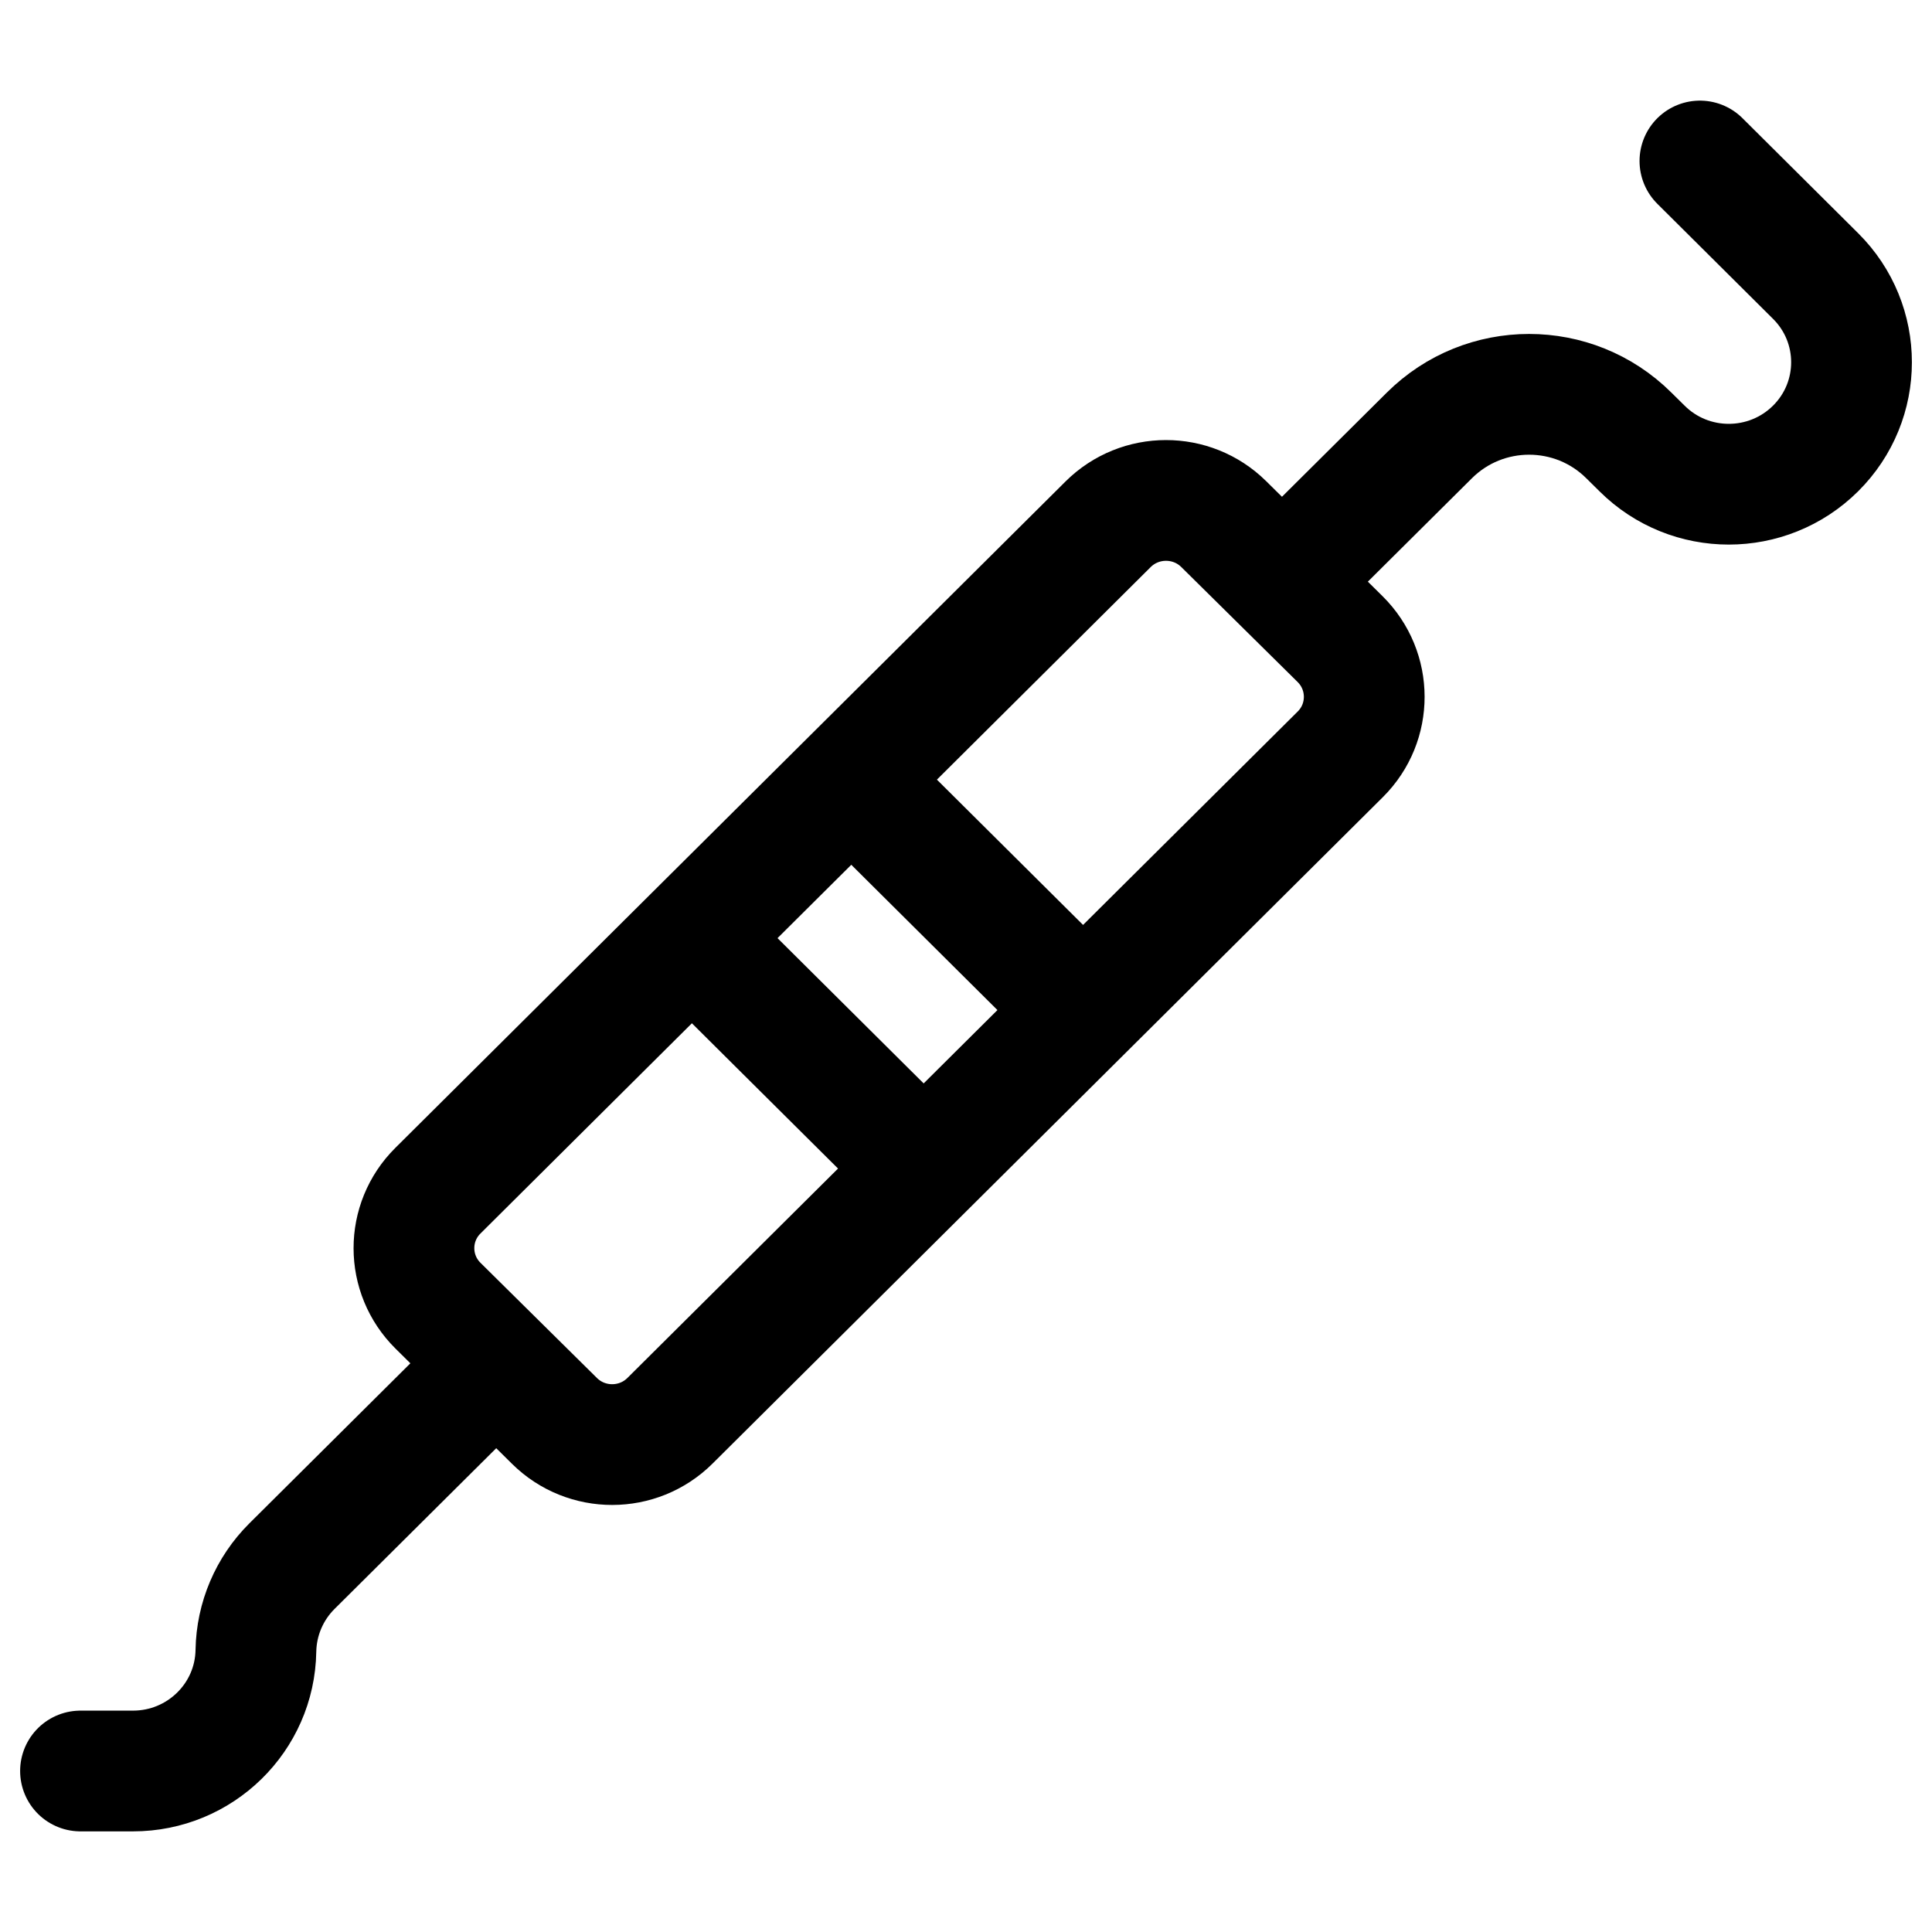 <svg width="24" height="24" viewBox="0 0 24 24" fill="none" xmlns="http://www.w3.org/2000/svg">
<path d="M21.117 2L22.554 3.429C23.149 4.02 23.149 4.98 22.554 5.571C21.958 6.163 20.993 6.163 20.398 5.571L20.235 5.41C19.55 4.728 18.44 4.728 17.755 5.41L16.026 7.128M1 22H1.652C2.486 22 3.166 21.335 3.179 20.506C3.186 20.111 3.346 19.735 3.626 19.456L6.163 16.934M10.575 9.685L13.454 12.547M8.595 11.654L11.474 14.516M16.65 9.37L8.323 17.649C7.927 18.043 7.285 18.044 6.888 17.651L5.442 16.221C5.043 15.827 5.042 15.186 5.44 14.791L13.766 6.512C14.162 6.119 14.804 6.118 15.201 6.51L16.647 7.939C17.046 8.334 17.047 8.975 16.65 9.37Z" stroke="black" stroke-width="1.5" stroke-linecap="round"/>
</svg>
